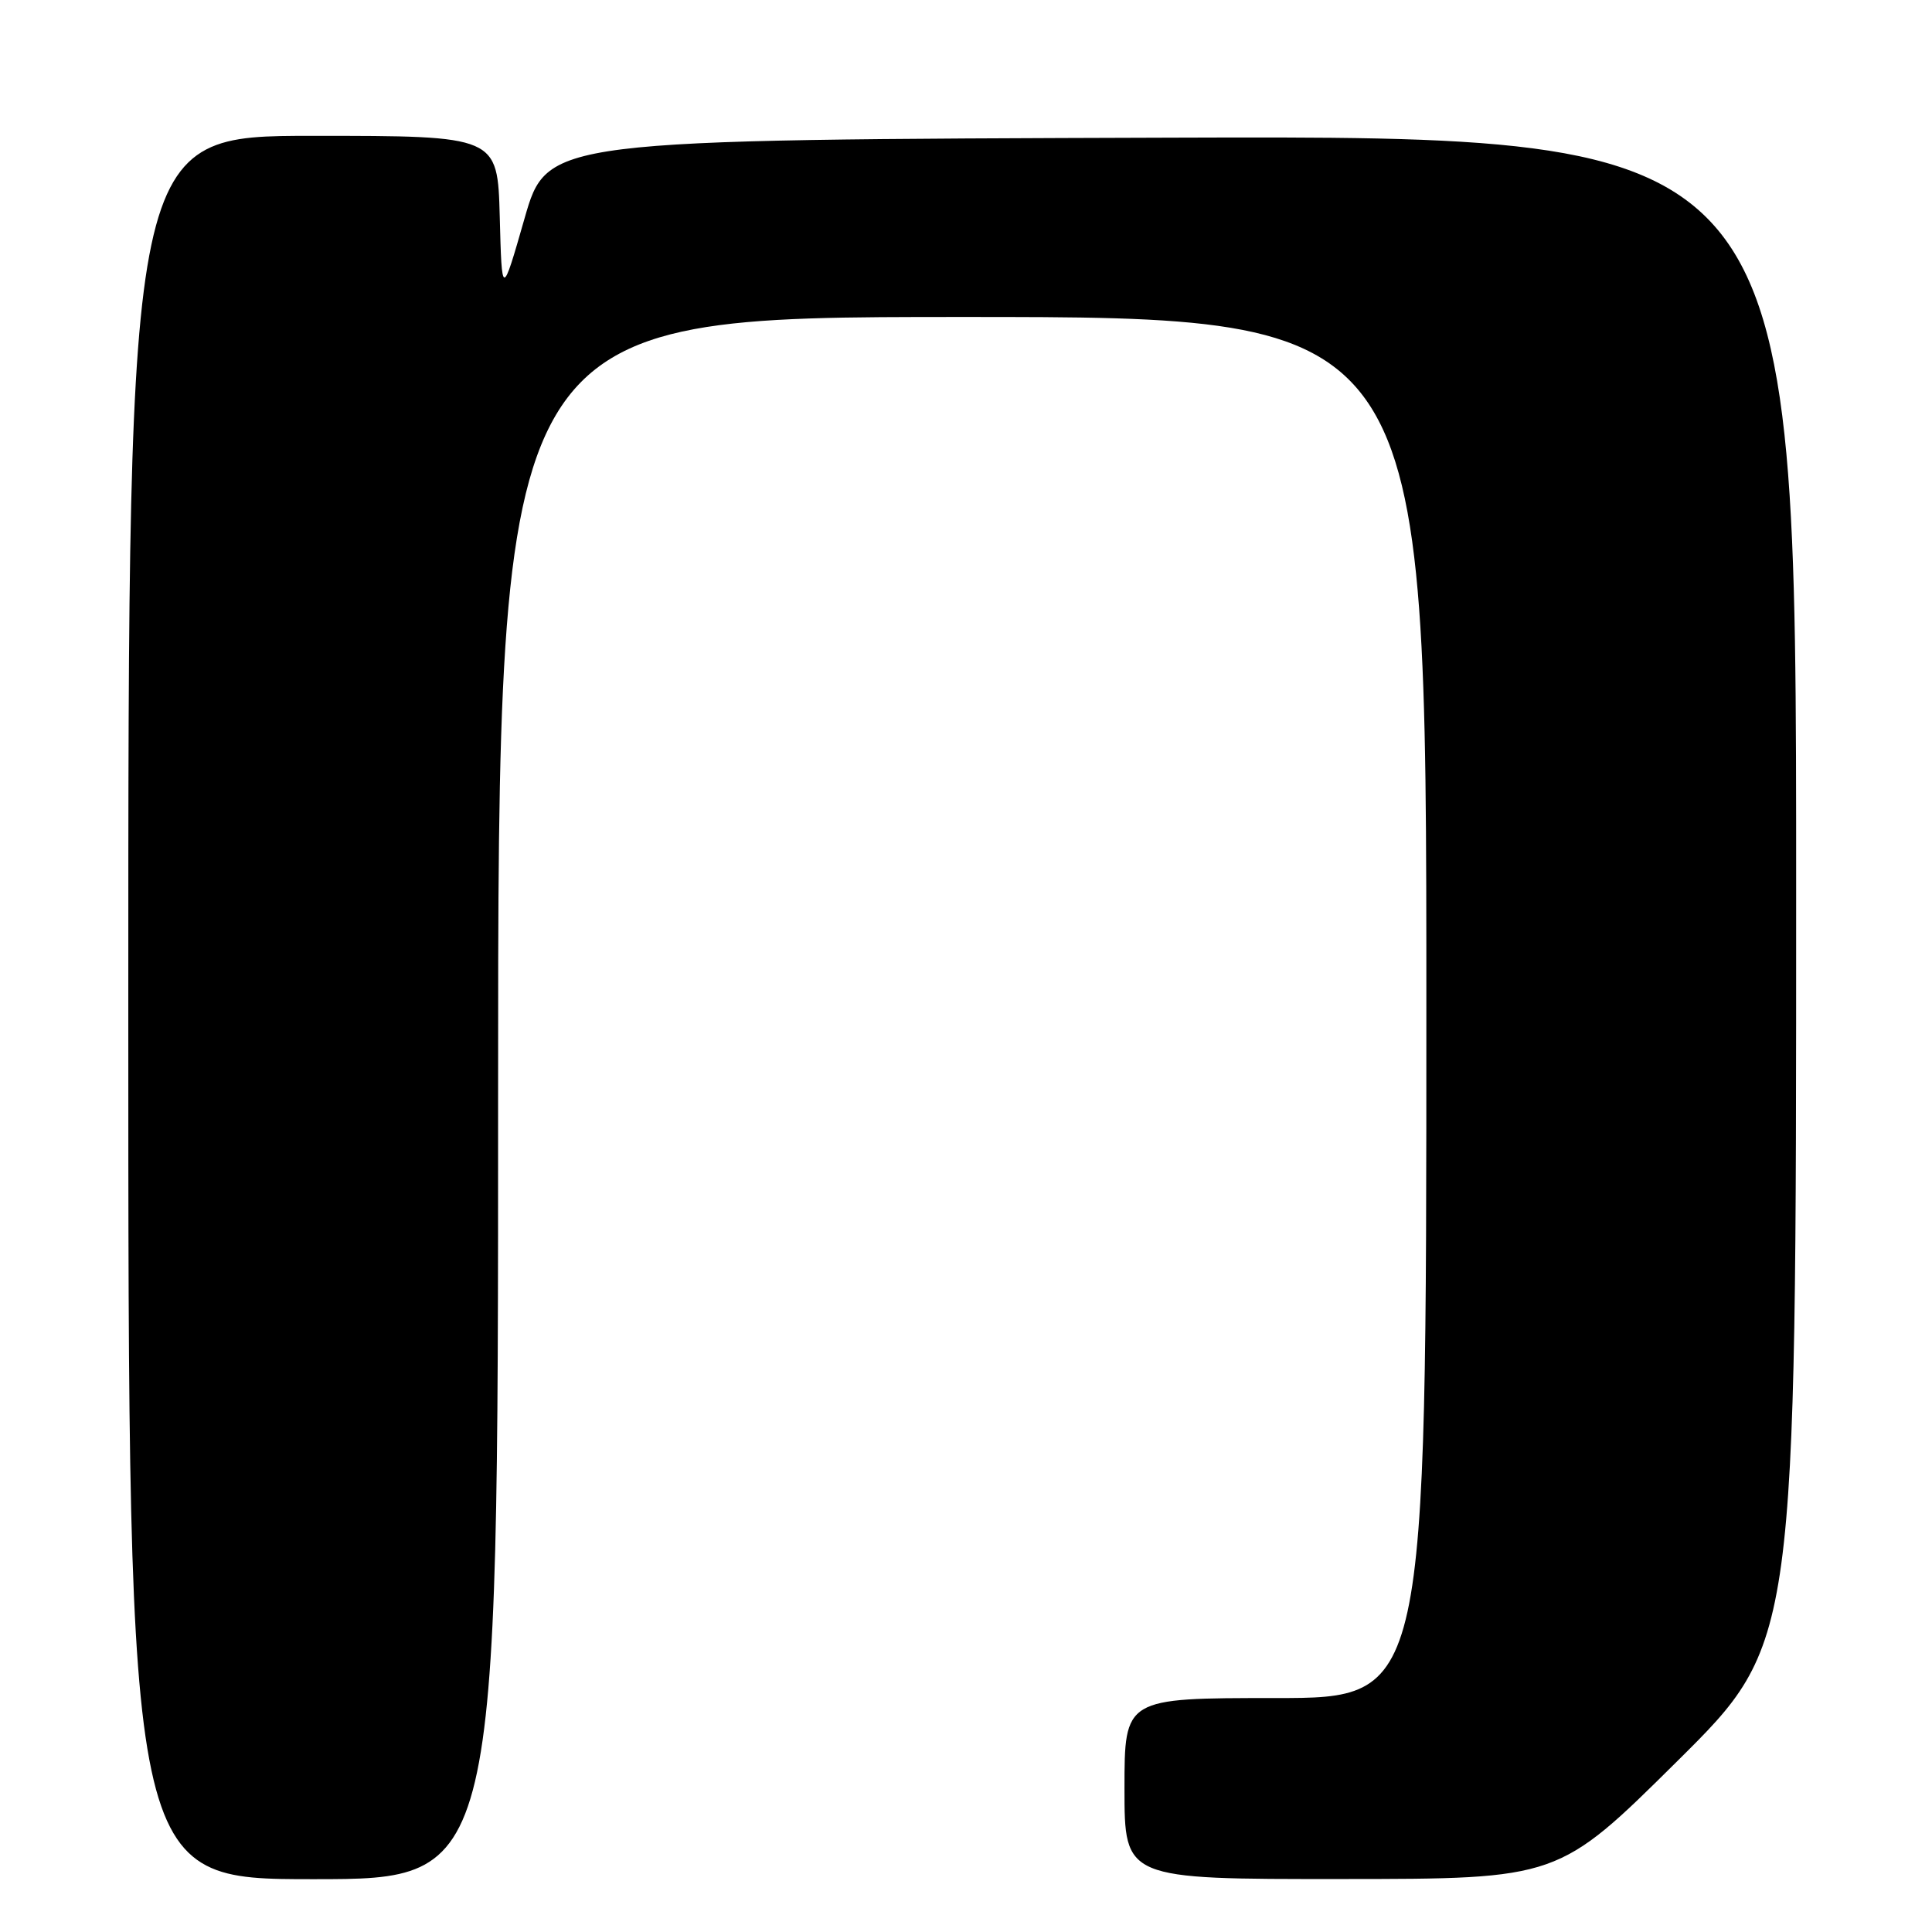 <?xml version="1.0" encoding="UTF-8" standalone="no"?>
<!DOCTYPE svg PUBLIC "-//W3C//DTD SVG 1.1//EN" "http://www.w3.org/Graphics/SVG/1.1/DTD/svg11.dtd" >
<svg xmlns="http://www.w3.org/2000/svg" xmlns:xlink="http://www.w3.org/1999/xlink" version="1.1" viewBox="0 0 256 256">
 <g >
 <path fill="currentColor"
d=" M 66.00 145.50 C 66.00 42.00 66.00 42.00 127.50 42.00 C 189.00 42.00 189.00 42.00 189.00 133.50 C 189.00 225.00 189.00 225.00 169.00 225.00 C 149.00 225.00 149.00 225.00 149.00 237.00 C 149.00 249.00 149.00 249.00 177.75 248.98 C 206.50 248.97 206.50 248.97 222.25 233.36 C 238.00 217.75 238.00 217.75 238.00 117.87 C 238.00 17.99 238.00 17.99 155.25 18.24 C 72.50 18.50 72.50 18.50 69.50 28.96 C 66.50 39.42 66.50 39.42 66.22 28.71 C 65.93 18.00 65.93 18.00 41.47 18.00 C 17.00 18.00 17.00 18.00 17.00 133.50 C 17.00 249.00 17.00 249.00 41.50 249.00 C 66.00 249.00 66.00 249.00 66.00 145.50 Z "/>
</g>
</svg>